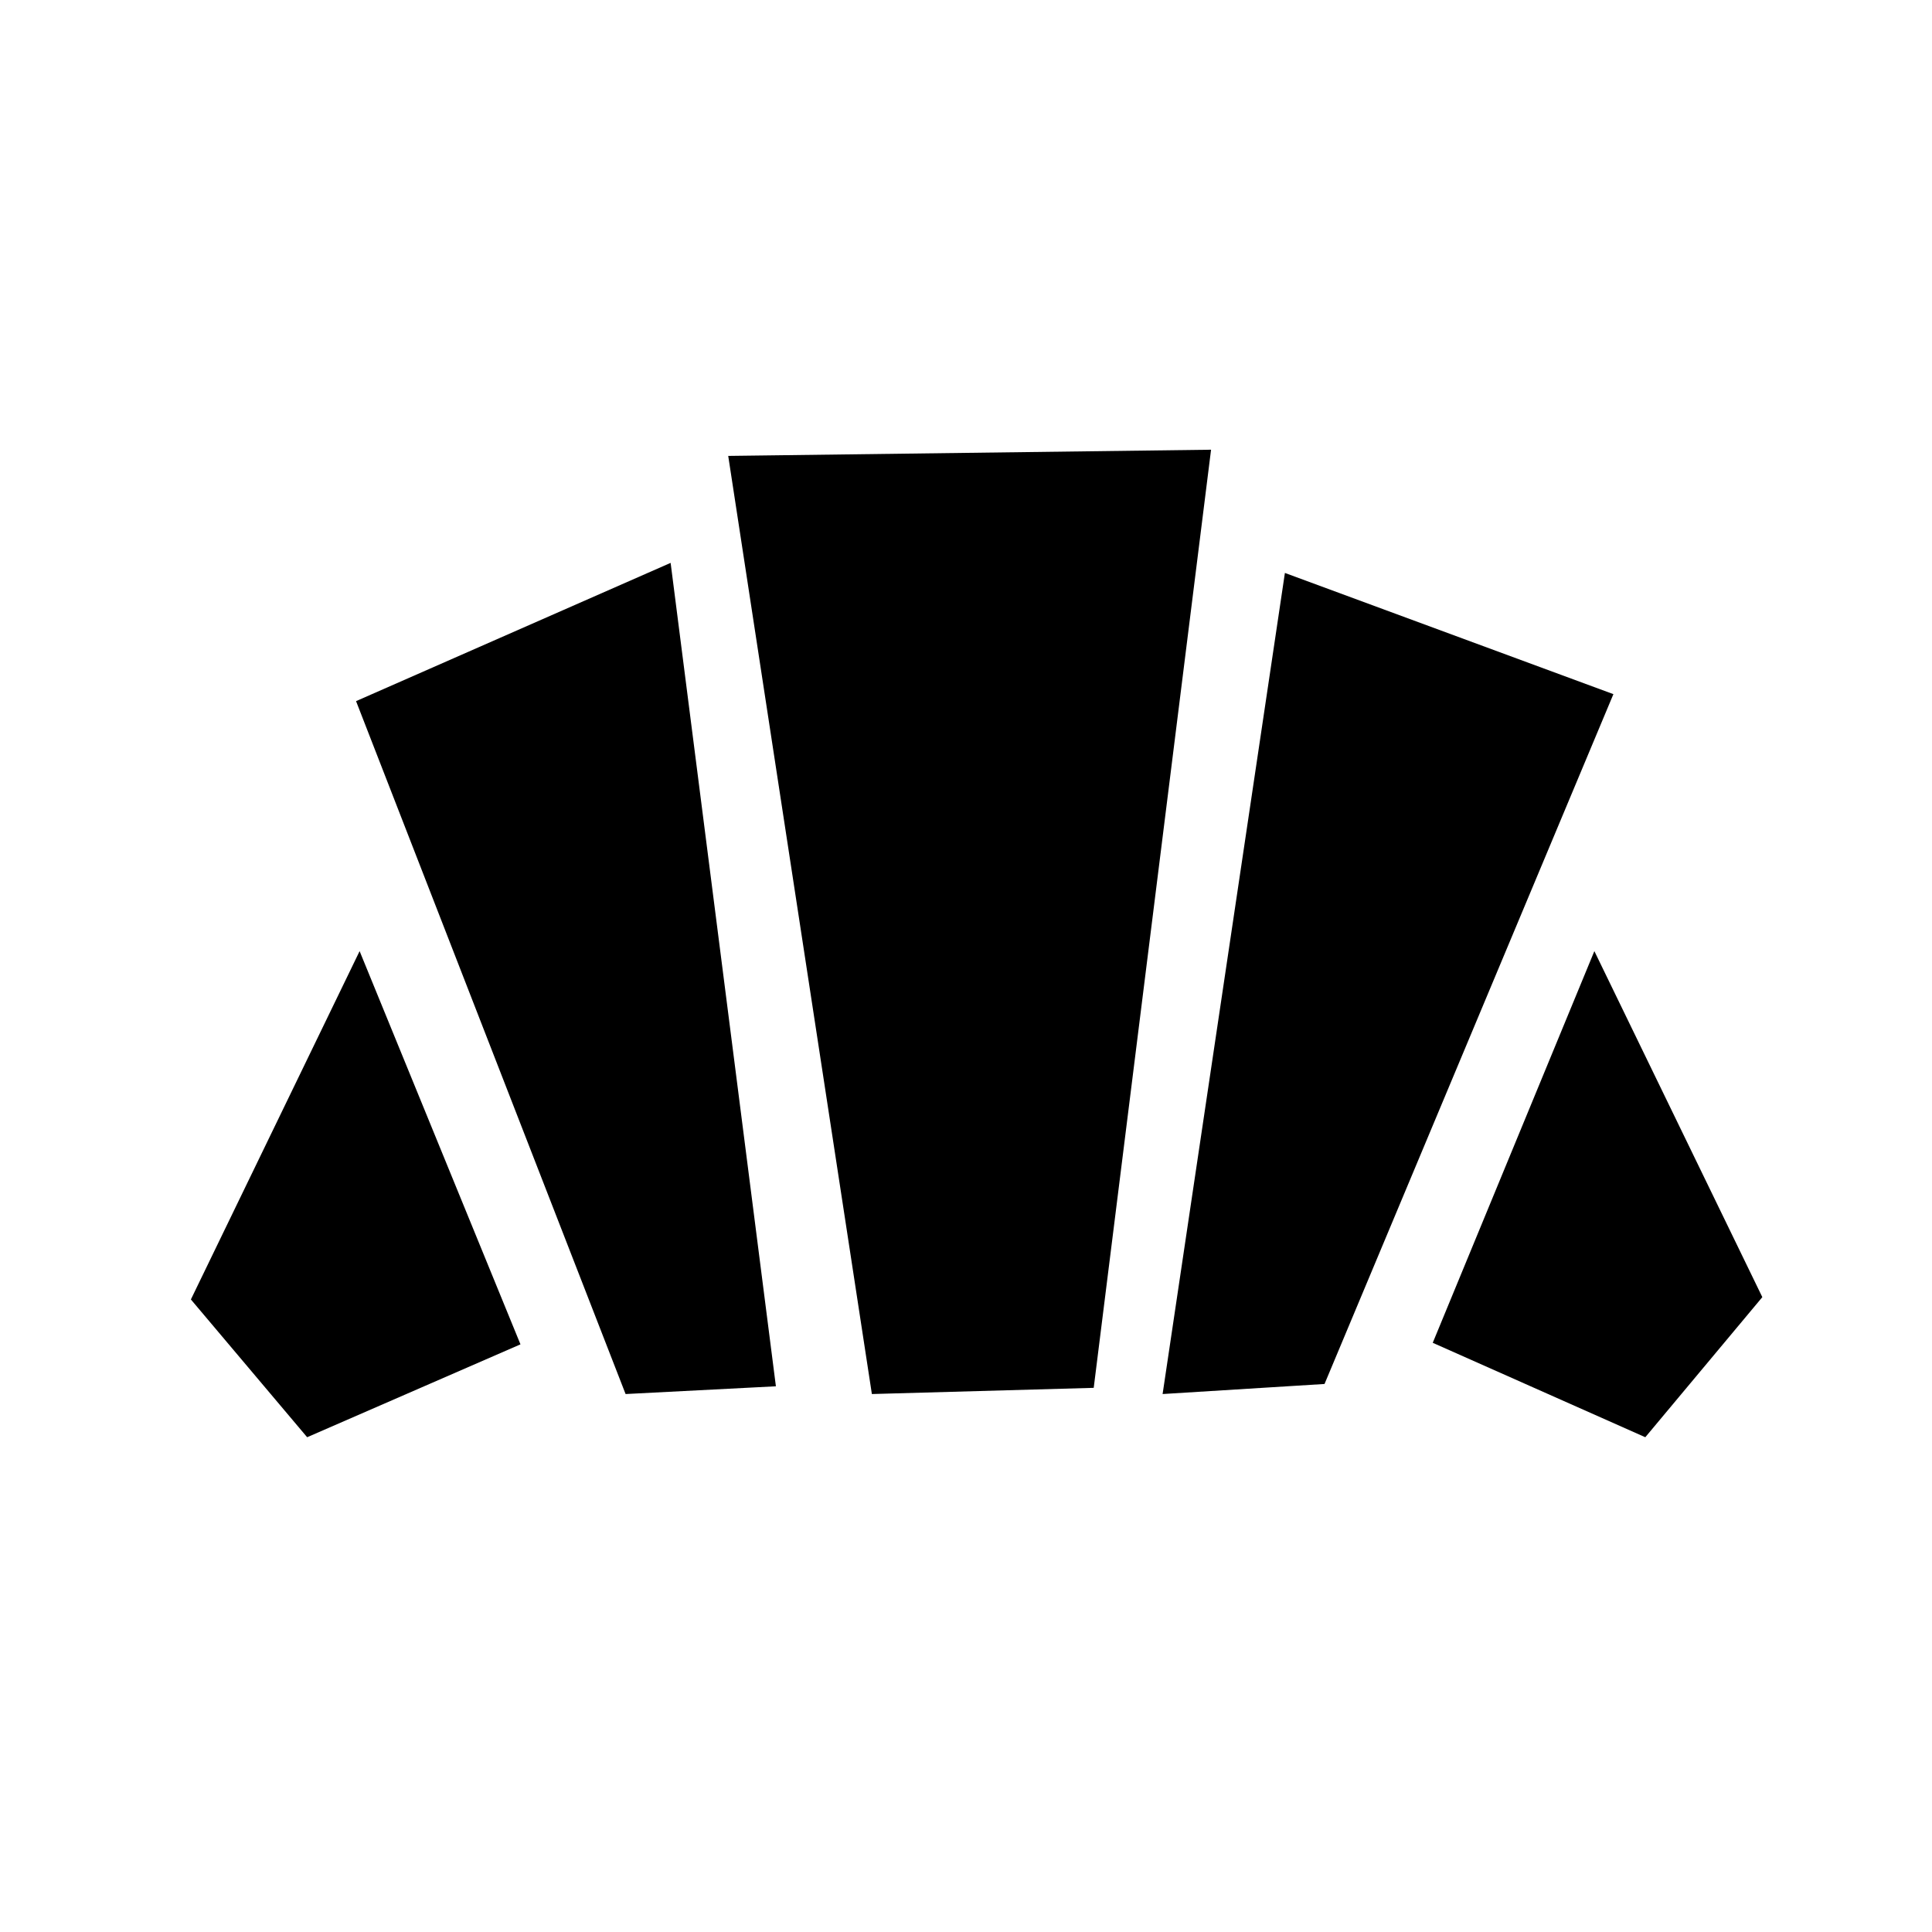 <svg xmlns="http://www.w3.org/2000/svg" height="48" viewBox="0 -960 960 960" width="48"><path d="m817.54-245.85-105.62-46.92 80.31-194.62 83.46 171.93-58.15 69.61Zm-239.85-21.46 60.77-408 163.23 60.23-143.54 342.77-80.46 5Zm-266.84 0-133.93-344.3 156.31-68.7 52.31 409.15-74.69 3.85Zm-158.23 21.46-57.77-68.46 83.84-173.08L258.62-292l-106 46.15Zm280.61-21.46-71.38-466.15 239.92-3.08-58.31 466.15-110.23 3.08Z"/></svg>
